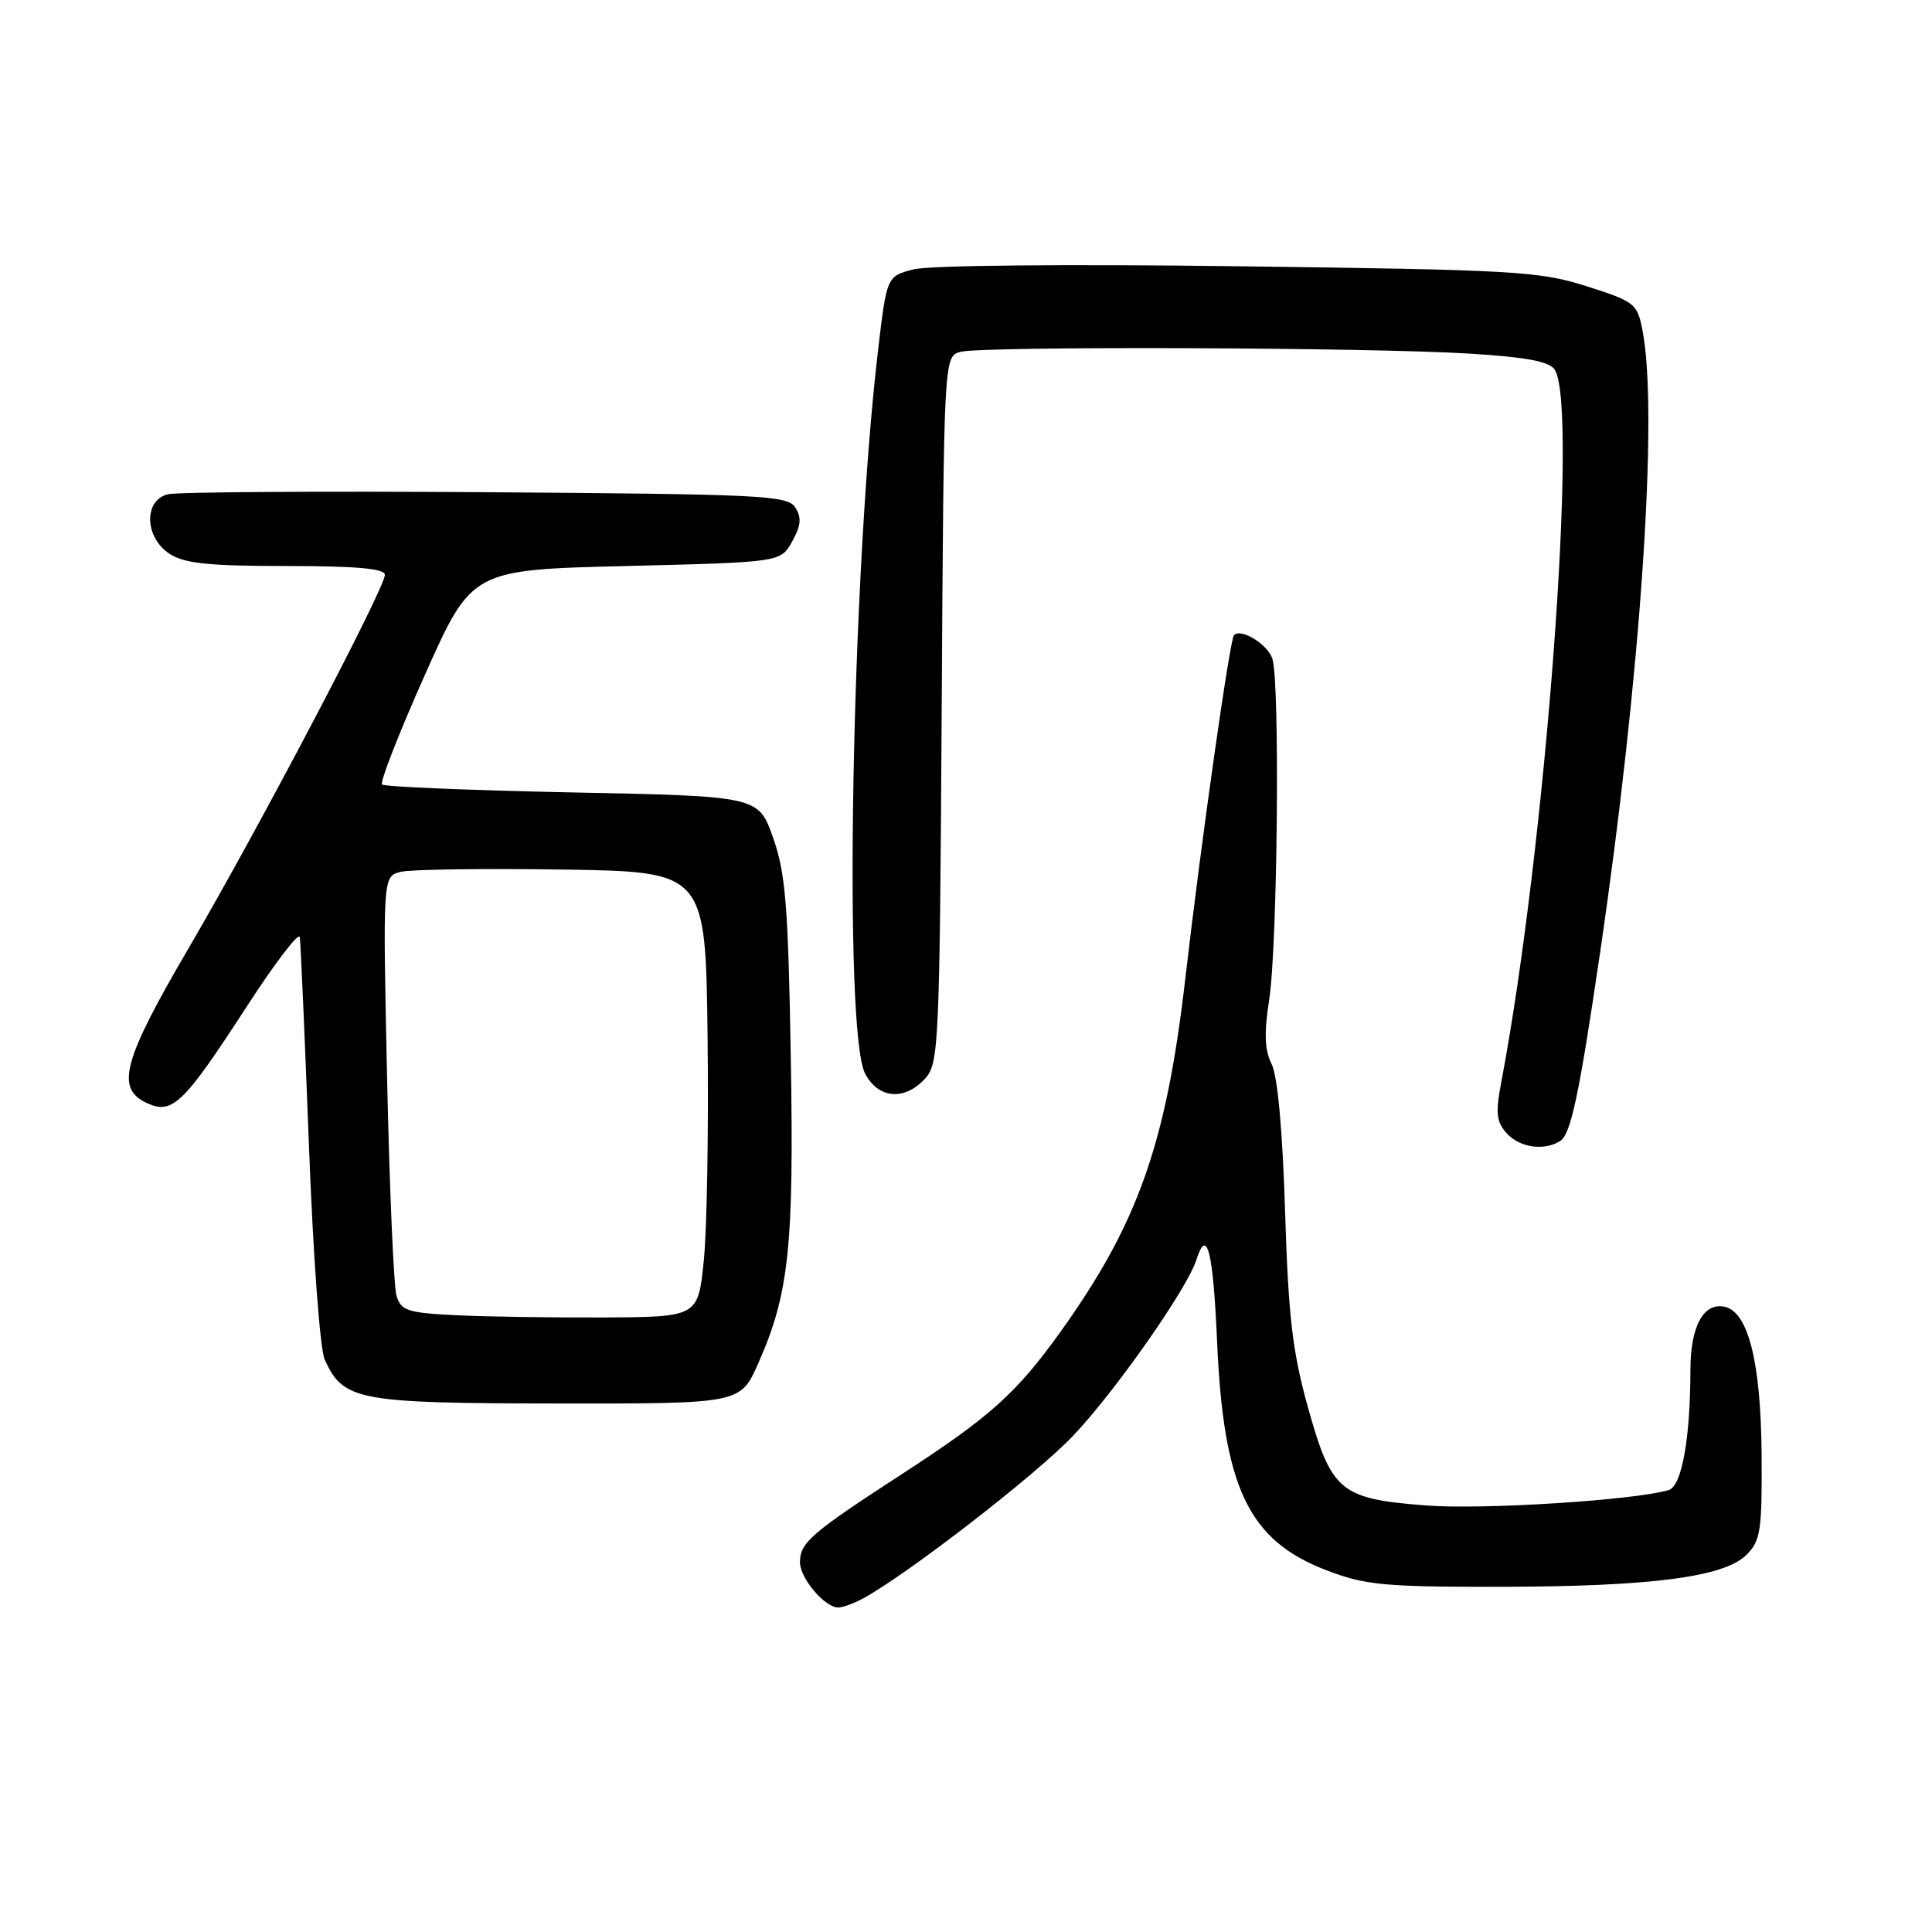 <?xml version="1.0" encoding="UTF-8" standalone="no"?>
<!DOCTYPE svg PUBLIC "-//W3C//DTD SVG 1.1//EN" "http://www.w3.org/Graphics/SVG/1.1/DTD/svg11.dtd" >
<svg xmlns="http://www.w3.org/2000/svg" xmlns:xlink="http://www.w3.org/1999/xlink" version="1.1" viewBox="0 0 256 256">
 <g >
 <path fill="currentColor"
d=" M 114.24 211.87 C 120.03 208.77 137.17 195.52 142.16 190.28 C 147.72 184.44 157.30 170.78 158.52 166.95 C 159.93 162.50 160.74 165.71 161.27 177.75 C 162.11 197.15 165.44 204.11 175.74 208.06 C 180.87 210.03 183.35 210.27 198.50 210.26 C 218.68 210.24 228.46 208.99 231.42 206.02 C 233.29 204.15 233.49 202.81 233.42 192.72 C 233.33 180.45 231.64 173.76 228.47 173.14 C 225.71 172.60 224.00 175.78 223.99 181.44 C 223.98 190.65 222.85 196.92 221.11 197.44 C 216.66 198.78 196.48 200.07 188.96 199.48 C 177.56 198.60 176.42 197.65 173.29 186.41 C 171.26 179.11 170.71 174.43 170.28 160.50 C 169.95 149.84 169.29 142.57 168.50 141.00 C 167.57 139.15 167.48 136.93 168.17 132.50 C 169.28 125.38 169.61 90.46 168.60 87.30 C 167.99 85.38 164.46 83.20 163.51 84.16 C 162.96 84.72 159.18 111.33 157.08 129.50 C 154.54 151.56 150.81 162.10 140.50 176.50 C 134.67 184.62 131.22 187.72 119.50 195.33 C 107.46 203.15 106.00 204.41 106.00 207.00 C 106.00 209.12 109.28 213.00 111.07 213.00 C 111.65 213.00 113.08 212.49 114.24 211.87 Z  M 100.47 180.65 C 104.56 171.42 105.22 165.15 104.78 139.92 C 104.44 120.01 104.09 115.68 102.44 111.00 C 100.50 105.50 100.50 105.50 75.83 105.00 C 62.26 104.72 50.92 104.25 50.62 103.95 C 50.32 103.65 52.87 97.12 56.29 89.45 C 62.51 75.50 62.51 75.50 82.97 75.00 C 103.43 74.50 103.43 74.50 104.96 71.76 C 106.13 69.67 106.24 68.60 105.39 67.26 C 104.37 65.64 101.19 65.48 64.39 65.22 C 42.45 65.07 23.49 65.19 22.25 65.49 C 19.01 66.28 19.15 71.21 22.46 73.38 C 24.42 74.66 27.65 75.00 37.96 75.00 C 47.23 75.00 51.00 75.34 51.00 76.17 C 51.00 77.94 34.23 109.86 25.09 125.47 C 16.25 140.57 15.26 144.25 19.50 146.18 C 22.86 147.71 24.33 146.27 32.76 133.27 C 36.47 127.55 39.60 123.46 39.72 124.18 C 39.84 124.91 40.38 137.25 40.93 151.61 C 41.49 166.49 42.40 178.77 43.03 180.17 C 45.50 185.59 47.40 185.94 73.81 185.97 C 98.11 186.00 98.11 186.00 100.47 180.65 Z  M 206.74 151.18 C 208.14 150.29 209.24 145.13 211.98 126.50 C 217.38 89.77 219.78 54.79 217.64 43.78 C 216.95 40.22 216.62 39.96 210.21 37.92 C 203.97 35.94 200.75 35.75 164.00 35.28 C 141.13 34.98 123.03 35.16 121.00 35.70 C 117.50 36.62 117.50 36.62 116.33 46.56 C 112.83 76.44 111.75 136.68 114.62 142.23 C 116.37 145.61 119.87 145.90 122.60 142.90 C 124.40 140.90 124.51 138.40 124.78 94.01 C 125.06 47.22 125.06 47.22 127.28 46.62 C 130.17 45.85 181.49 46.02 194.79 46.86 C 202.31 47.33 205.33 47.90 206.02 49.00 C 209.18 54.00 204.78 112.52 198.93 143.37 C 198.15 147.49 198.27 148.64 199.65 150.17 C 201.38 152.07 204.61 152.54 206.74 151.18 Z  M 60.36 174.27 C 54.01 173.96 53.14 173.67 52.54 171.71 C 52.17 170.49 51.61 157.49 51.29 142.80 C 50.72 116.11 50.72 116.11 53.11 115.52 C 54.43 115.20 64.05 115.06 74.50 115.22 C 93.50 115.50 93.50 115.50 93.76 137.50 C 93.90 149.60 93.68 162.88 93.26 167.00 C 92.50 174.50 92.50 174.50 80.00 174.57 C 73.12 174.60 64.29 174.47 60.36 174.27 Z "/>
</g>
</svg>